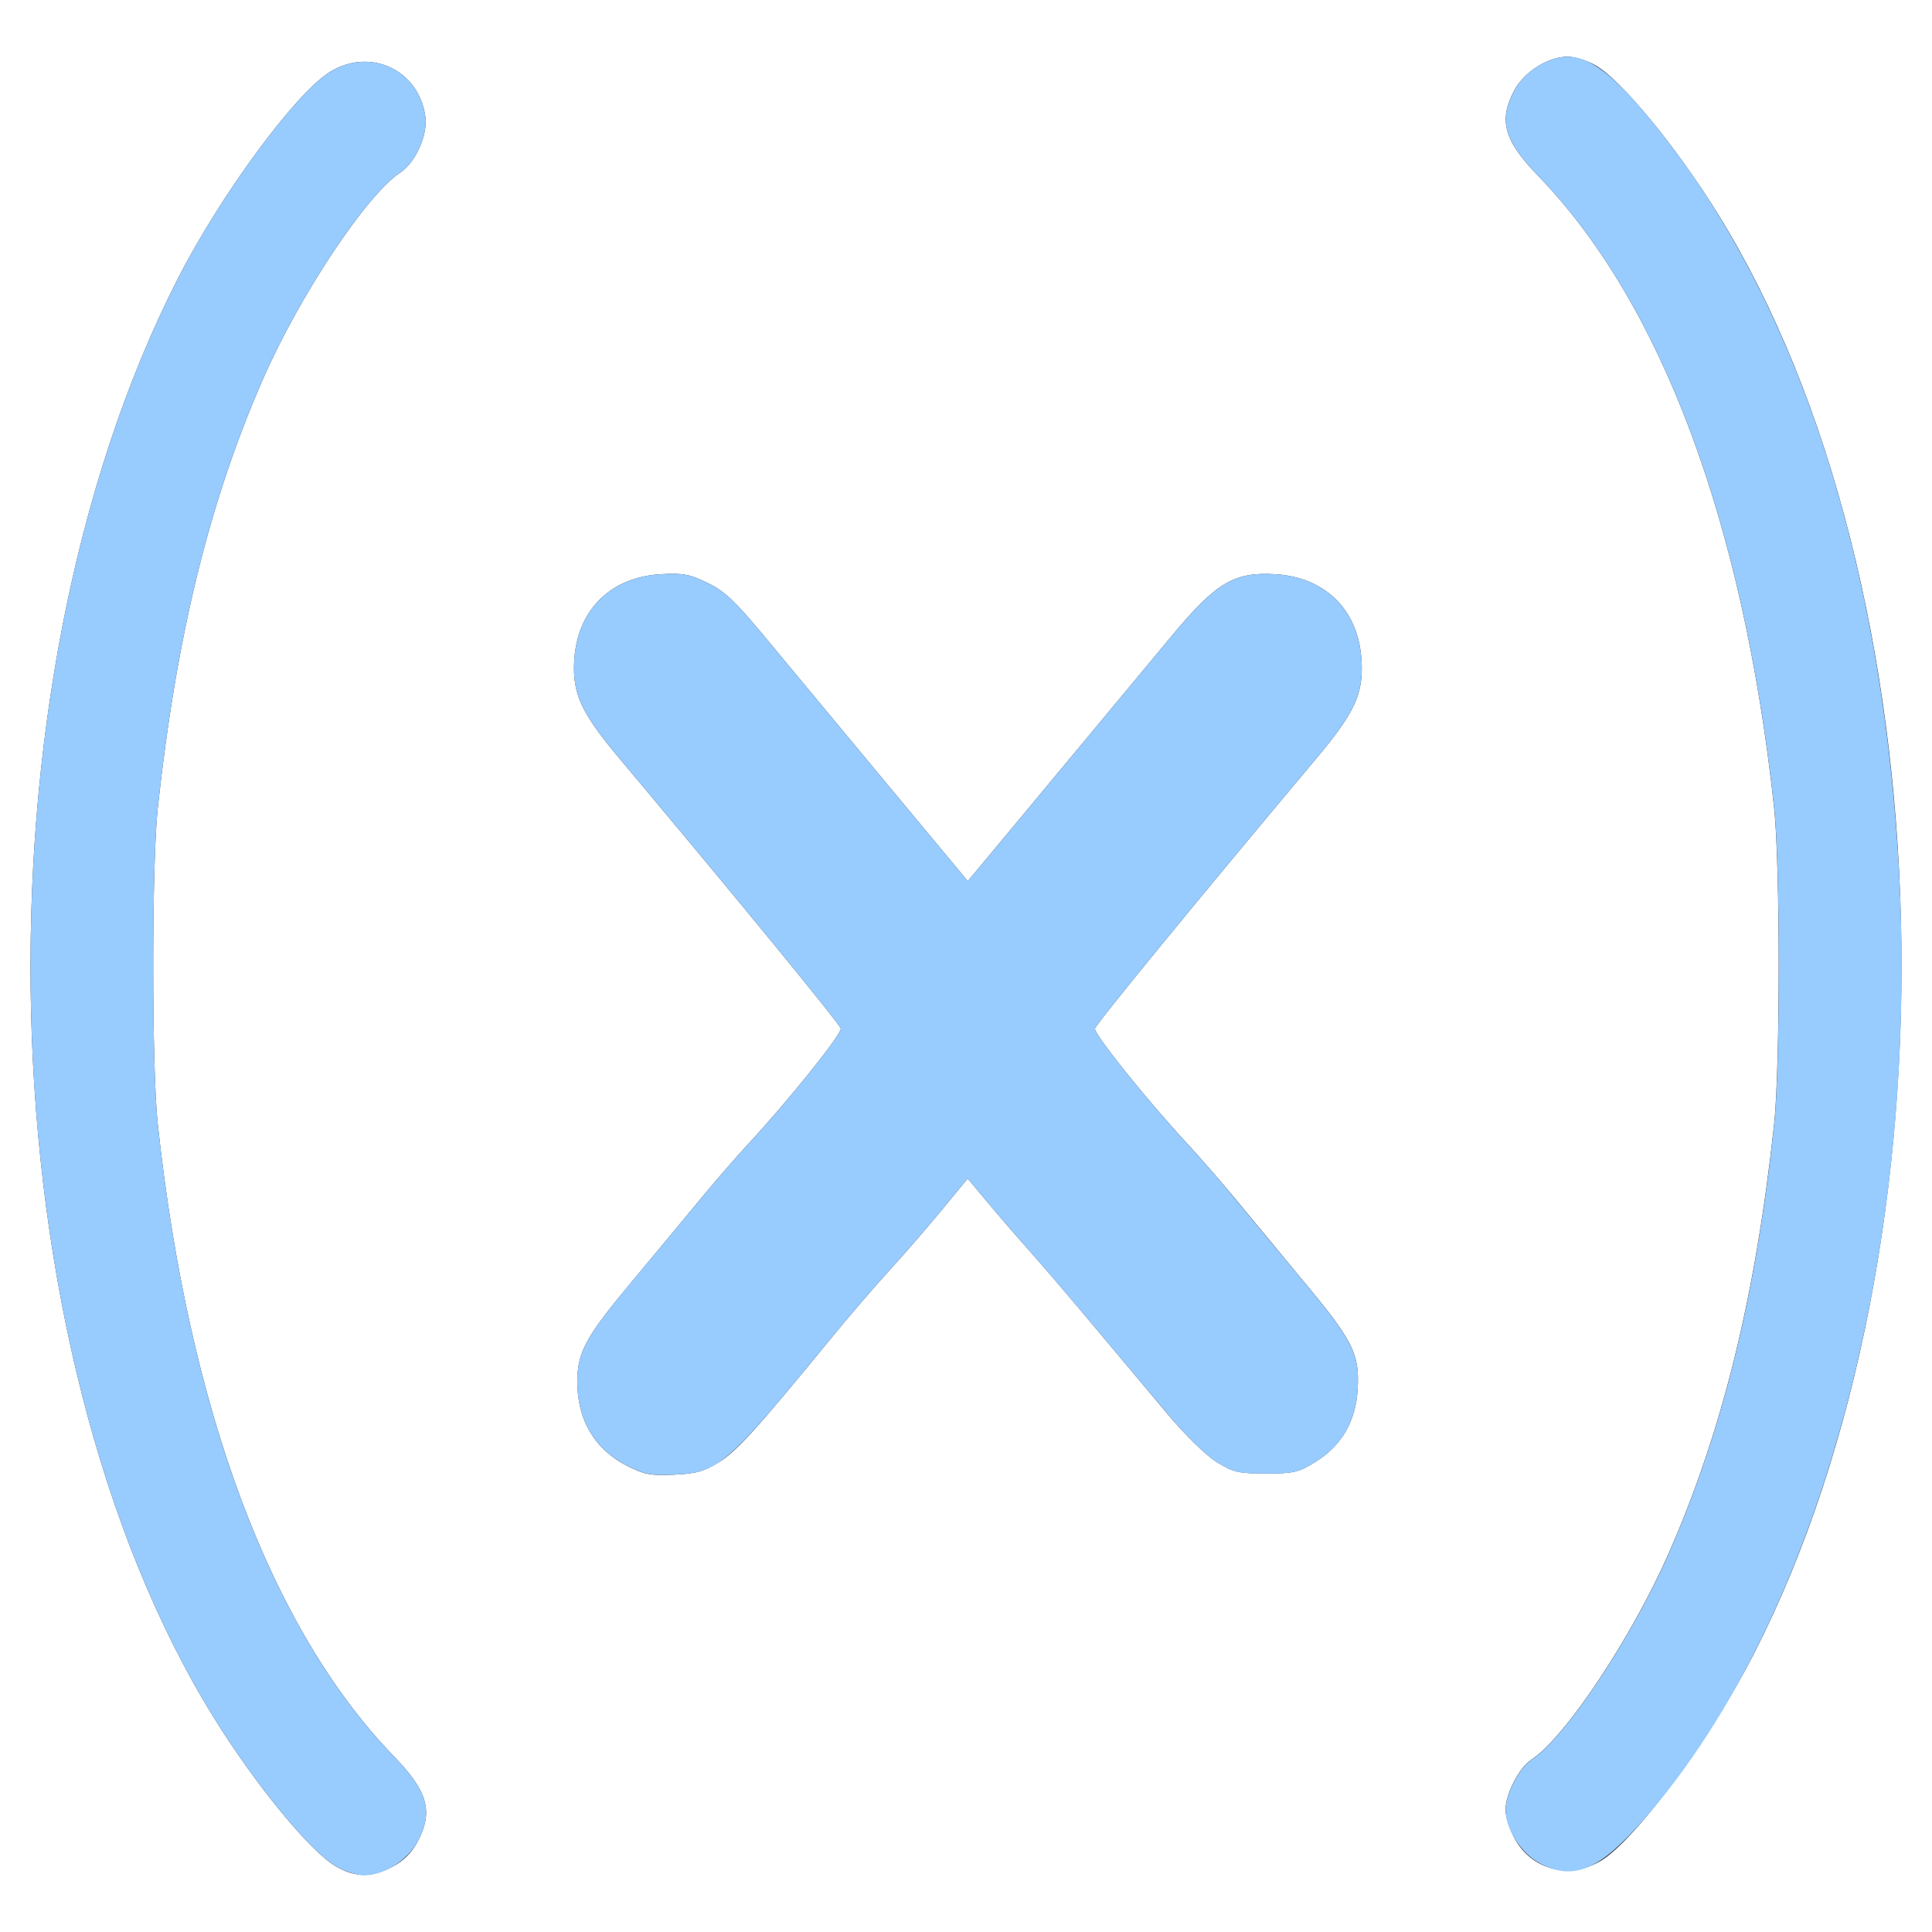 <?xml version="1.0" encoding="UTF-8" standalone="no"?>
<!-- Created with Inkscape (http://www.inkscape.org/) -->

<svg
   xmlns:dc="http://purl.org/dc/elements/1.1/"
   xmlns:cc="http://creativecommons.org/ns#"
   xmlns:rdf="http://www.w3.org/1999/02/22-rdf-syntax-ns#"
   xmlns:svg="http://www.w3.org/2000/svg"
   xmlns="http://www.w3.org/2000/svg"
   xmlns:sodipodi="http://sodipodi.sourceforge.net/DTD/sodipodi-0.dtd"
   xmlns:inkscape="http://www.inkscape.org/namespaces/inkscape"
   version="1.1"
   id="svg2"
   width="16"
   height="16"
   viewBox="0 0 16 16"
   sodipodi:docname="CON_TRANSFORM.svg"
   inkscape:version="0.92.4 (5da689c313, 2019-01-14)">
  <rect x="0" y="0" width="16" height="16" fill="#333333" stroke="none"/>
  <defs
     id="defs6" />
  <sodipodi:namedview
     pagecolor="#ffffff"
     bordercolor="#666666"
     borderopacity="1"
     objecttolerance="10"
     gridtolerance="10"
     guidetolerance="10"
     inkscape:pageopacity="0"
     inkscape:pageshadow="2"
     inkscape:window-width="1508"
     inkscape:window-height="1030"
     id="namedview4"
     showgrid="false"
     fit-margin-top="0"
     fit-margin-left="0"
     fit-margin-right="0"
     fit-margin-bottom="0"
     inkscape:zoom="10.429825"
     inkscape:cx="-4.0241054"
     inkscape:cy="10.629544"
     inkscape:window-x="0"
     inkscape:window-y="0"
     inkscape:window-maximized="0"
     inkscape:current-layer="svg2" />
  <g
     id="CON_TRANSFORM">
    <path
       style="fill:#ffffff;stroke-width:0.031"
       d="M 0,8 V 0 h 8 8 v 8 8 H 8 0 Z m 3.251,7.459 c 0.093,-0.049 0.159,-0.115 0.208,-0.208 0.131,-0.248 0.085,-0.415 -0.195,-0.704 C 2.242,13.491 1.562,11.674 1.307,9.312 1.256,8.843 1.256,7.157 1.307,6.688 1.461,5.265 1.733,4.156 2.179,3.137 2.484,2.442 3.037,1.611 3.316,1.428 3.441,1.346 3.543,1.119 3.523,0.967 3.471,0.58 3.066,0.389 2.733,0.595 2.447,0.771 1.823,1.62 1.472,2.309 -0.265,5.715 -0.129,11.153 1.769,14.222 c 0.347,0.561 0.808,1.121 1.02,1.239 0.161,0.089 0.29,0.089 0.462,-0.002 z M 13.265,15.406 c 0.287,-0.177 0.91,-1.024 1.263,-1.715 C 16.265,10.285 16.129,4.847 14.231,1.778 13.883,1.216 13.423,0.657 13.21,0.539 13.141,0.5 13.039,0.469 12.984,0.469 c -0.163,0 -0.362,0.126 -0.444,0.28 -0.131,0.248 -0.085,0.415 0.195,0.704 1.023,1.056 1.702,2.873 1.957,5.234 0.051,0.469 0.051,2.155 3.1e-5,2.625 -0.154,1.423 -0.426,2.532 -0.872,3.55 -0.305,0.695 -0.857,1.527 -1.137,1.71 -0.103,0.067 -0.215,0.285 -0.215,0.417 0,0.052 0.032,0.156 0.072,0.231 0.141,0.267 0.461,0.35 0.725,0.186 z M 5.955,12.109 C 6.1,12.019 6.269,11.833 6.875,11.092 7.021,10.913 7.239,10.66 7.359,10.528 7.48,10.397 7.676,10.17 7.796,10.025 l 0.218,-0.265 0.157,0.188 c 0.086,0.104 0.245,0.288 0.353,0.409 0.108,0.121 0.354,0.409 0.547,0.64 0.193,0.23 0.464,0.554 0.602,0.718 0.145,0.172 0.316,0.34 0.404,0.394 0.137,0.084 0.178,0.094 0.407,0.094 0.229,0 0.27,-0.009 0.408,-0.095 0.22,-0.136 0.337,-0.338 0.352,-0.608 0.016,-0.29 -0.039,-0.398 -0.463,-0.906 C 10.589,10.362 10.338,10.059 10.225,9.922 10.111,9.784 9.94,9.588 9.844,9.484 9.509,9.124 9.058,8.563 9.068,8.518 9.076,8.48 9.945,7.42 10.898,6.285 11.218,5.904 11.292,5.746 11.276,5.473 11.253,5.054 10.977,4.779 10.558,4.755 10.22,4.736 10.072,4.824 9.709,5.26 9.549,5.452 9.103,5.989 8.717,6.453 L 8.015,7.297 7.352,6.5 C 6.988,6.062 6.542,5.525 6.362,5.308 6.09,4.979 6.005,4.898 5.861,4.828 5.712,4.755 5.658,4.745 5.473,4.755 5.054,4.779 4.779,5.054 4.755,5.473 4.74,5.746 4.813,5.904 5.133,6.285 6.086,7.42 6.955,8.48 6.963,8.518 6.973,8.562 6.524,9.122 6.187,9.484 6.091,9.588 5.915,9.791 5.794,9.938 5.674,10.084 5.428,10.379 5.249,10.594 4.851,11.069 4.781,11.196 4.781,11.444 c 0,0.317 0.144,0.559 0.413,0.696 0.142,0.072 0.196,0.082 0.387,0.073 0.181,-0.008 0.25,-0.027 0.373,-0.104 z"
       id="path16"
       inkscape:connector-curvature="0" />
    <path
       style="fill:#98cbfe;stroke-width:0.031"
       d="M 2.79,15.461 C 2.577,15.343 2.117,14.784 1.769,14.222 -0.129,11.153 -0.265,5.715 1.472,2.309 1.823,1.62 2.447,0.771 2.733,0.595 3.066,0.389 3.471,0.58 3.523,0.967 3.543,1.119 3.441,1.346 3.316,1.428 3.037,1.611 2.484,2.442 2.179,3.137 1.733,4.156 1.461,5.265 1.307,6.688 c -0.051,0.47 -0.051,2.156 4.69e-5,2.625 0.255,2.362 0.935,4.179 1.957,5.234 0.28,0.289 0.326,0.456 0.195,0.704 -0.082,0.154 -0.281,0.28 -0.444,0.28 -0.055,0 -0.156,-0.032 -0.226,-0.07 z m 9.962,-0.03 c -0.156,-0.083 -0.283,-0.282 -0.283,-0.441 0,-0.132 0.112,-0.35 0.215,-0.417 0.279,-0.183 0.832,-1.014 1.137,-1.71 0.446,-1.019 0.719,-2.128 0.872,-3.55 0.051,-0.47 0.051,-2.156 -3.1e-5,-2.625 C 14.438,4.326 13.758,2.509 12.735,1.453 12.456,1.164 12.409,0.997 12.541,0.749 12.622,0.594 12.821,0.469 12.984,0.469 c 0.217,0 0.474,0.227 0.894,0.79 1.044,1.399 1.687,3.422 1.839,5.788 0.206,3.185 -0.617,6.324 -2.102,8.02 -0.37,0.423 -0.585,0.513 -0.864,0.364 z M 5.194,12.139 C 4.925,12.003 4.781,11.761 4.781,11.444 c 0,-0.248 0.07,-0.375 0.467,-0.85 C 5.428,10.379 5.674,10.084 5.794,9.938 5.915,9.791 6.091,9.588 6.187,9.484 6.524,9.122 6.973,8.562 6.963,8.518 6.955,8.48 6.086,7.42 5.133,6.285 4.813,5.904 4.74,5.746 4.755,5.473 4.779,5.054 5.054,4.779 5.473,4.755 5.658,4.745 5.712,4.755 5.861,4.828 6.005,4.898 6.09,4.979 6.362,5.308 6.542,5.525 6.988,6.062 7.352,6.5 L 8.015,7.297 8.717,6.453 C 9.103,5.989 9.549,5.452 9.709,5.26 10.072,4.824 10.22,4.736 10.558,4.755 c 0.419,0.024 0.694,0.299 0.718,0.718 0.015,0.273 -0.058,0.431 -0.378,0.812 -0.953,1.135 -1.822,2.195 -1.83,2.233 -0.01,0.045 0.441,0.606 0.776,0.967 0.096,0.103 0.267,0.3 0.38,0.438 0.113,0.138 0.364,0.44 0.557,0.672 0.424,0.509 0.479,0.617 0.463,0.906 -0.015,0.27 -0.132,0.472 -0.352,0.608 -0.138,0.085 -0.179,0.095 -0.408,0.095 -0.229,0 -0.27,-0.01 -0.407,-0.094 C 9.99,12.055 9.818,11.888 9.674,11.715 9.535,11.551 9.264,11.227 9.071,10.997 8.878,10.767 8.632,10.479 8.524,10.357 8.416,10.236 8.257,10.052 8.171,9.948 L 8.014,9.76 7.796,10.025 C 7.676,10.17 7.48,10.397 7.359,10.528 7.239,10.66 7.021,10.913 6.875,11.092 6.015,12.142 5.953,12.195 5.581,12.213 5.391,12.221 5.336,12.211 5.194,12.139 Z"
       id="path14"
       inkscape:connector-curvature="0" />
  </g>
</svg>
